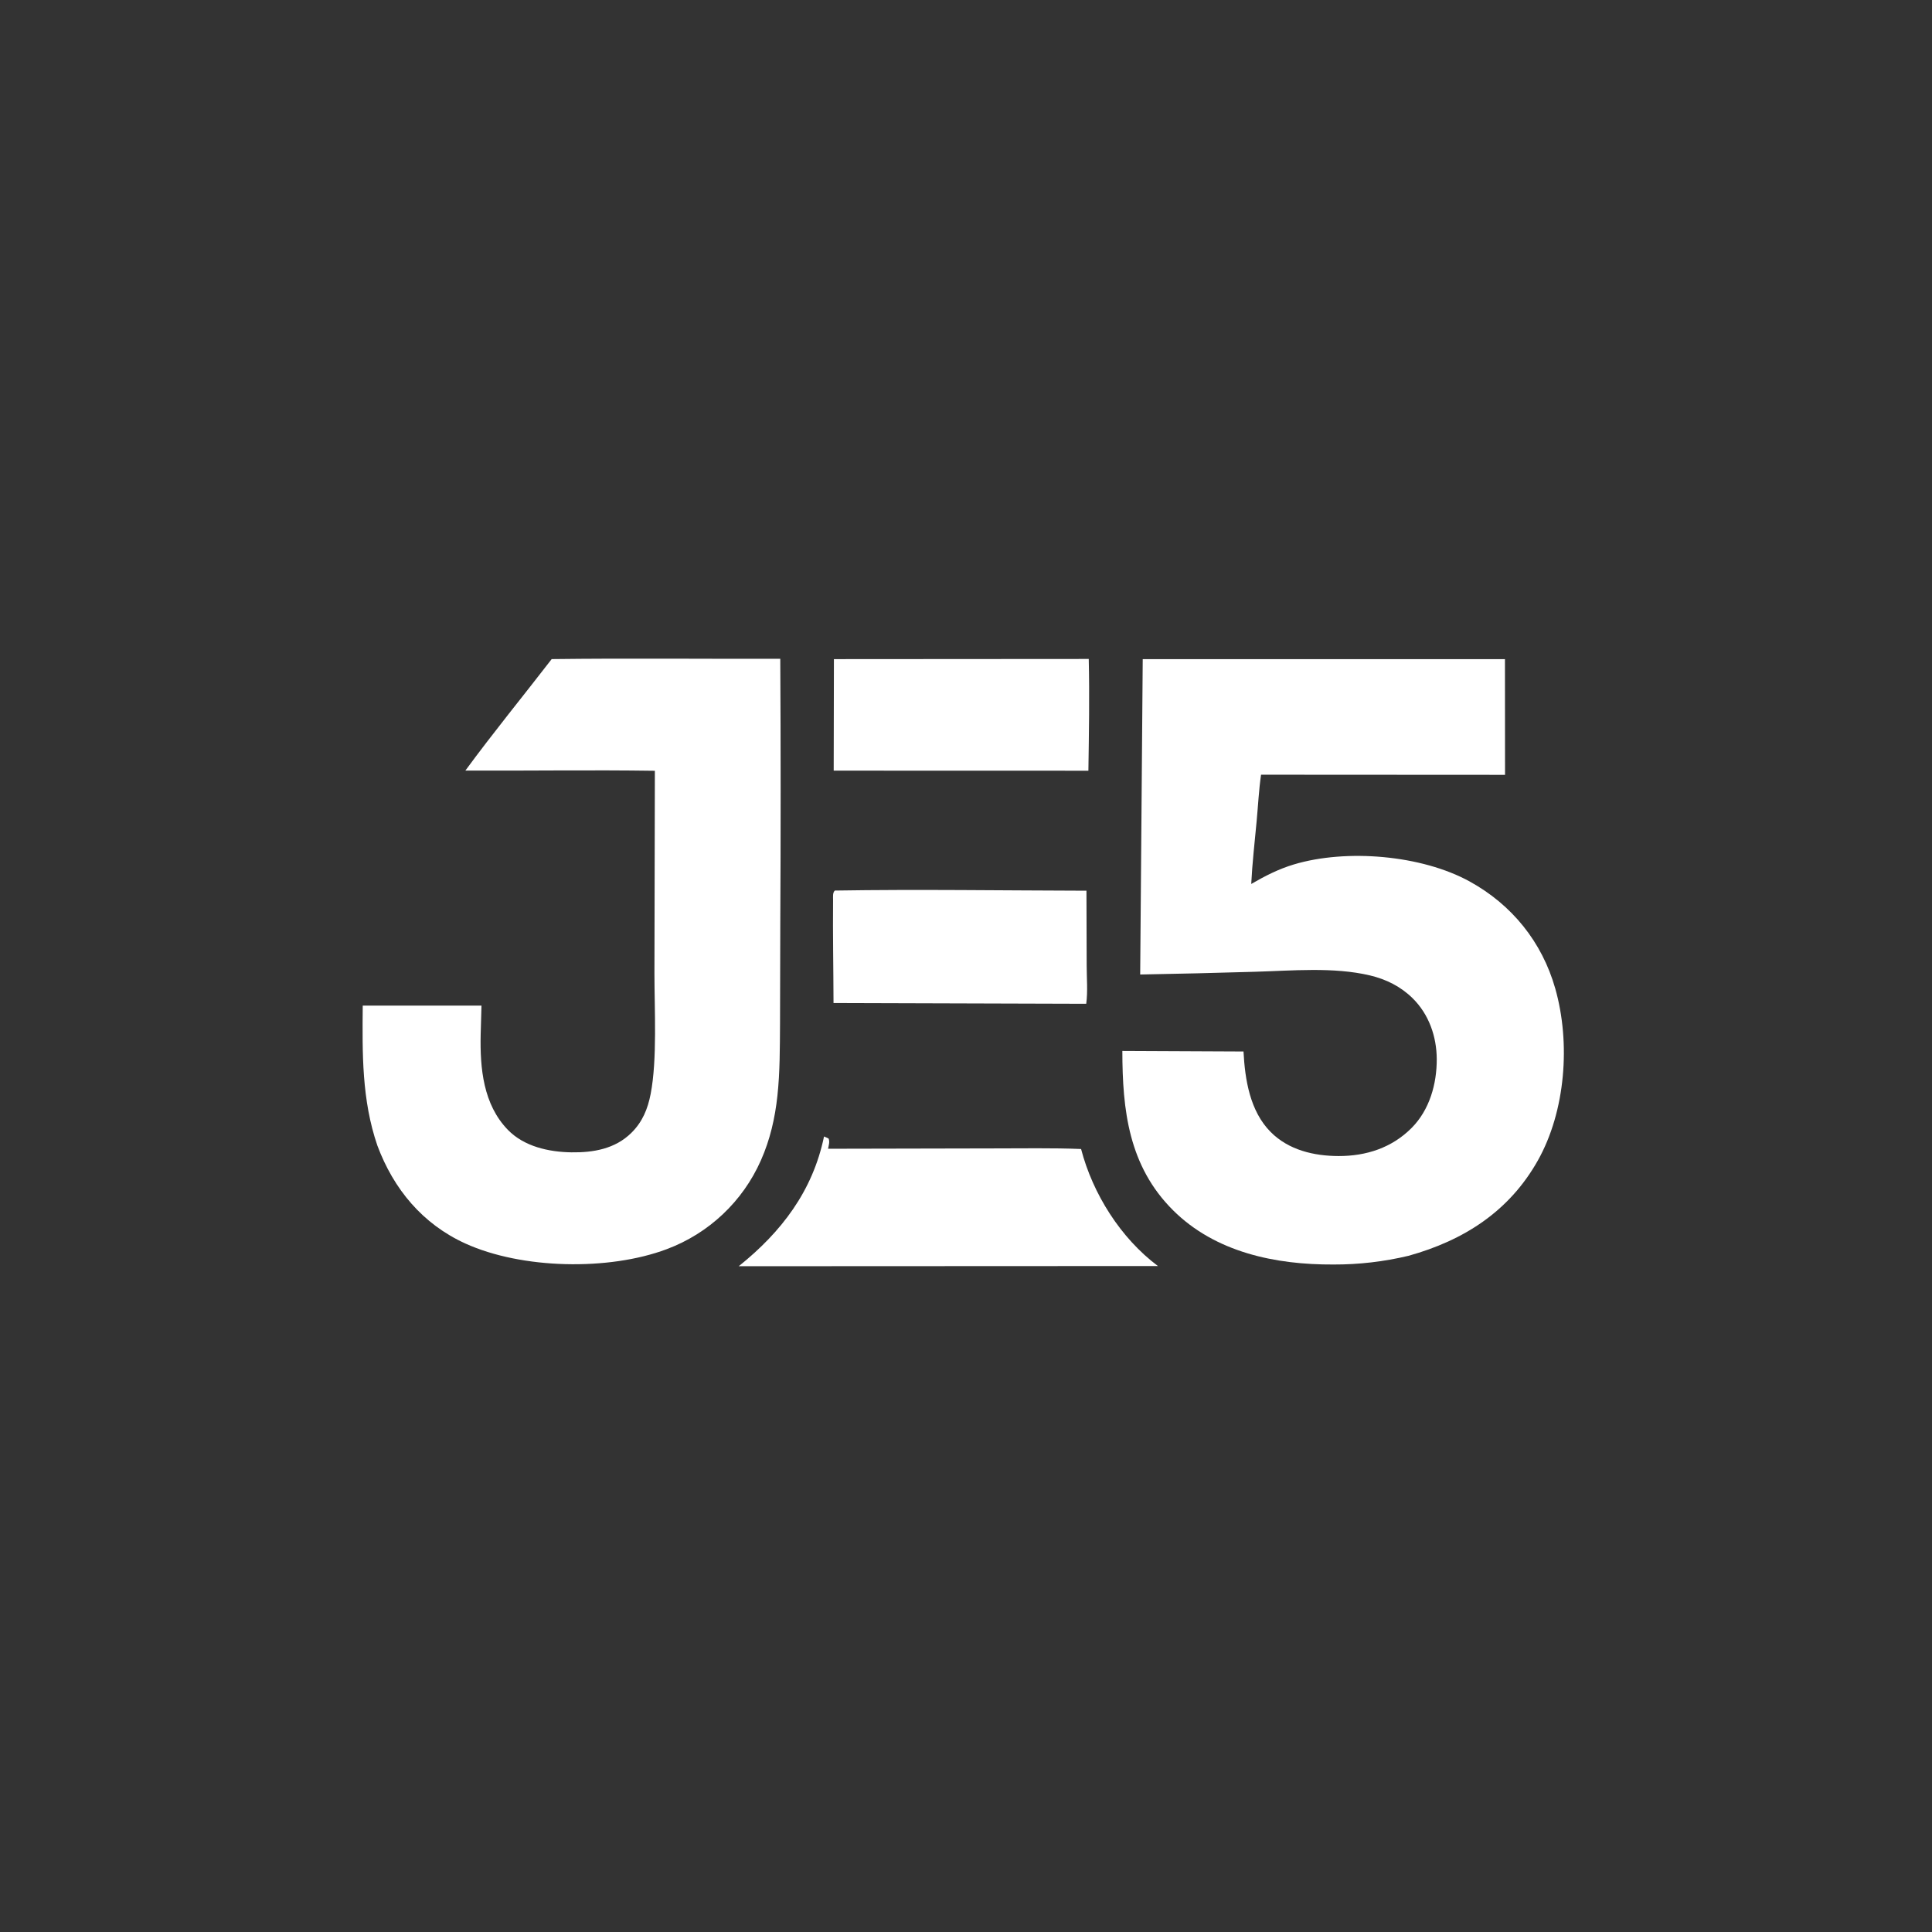 <?xml version="1.0" encoding="utf-8" ?>
<svg xmlns="http://www.w3.org/2000/svg" xmlns:xlink="http://www.w3.org/1999/xlink" width="107" height="107">
	<rect width="100%" height="100%" fill="#333333" stroke="none"/>
	<path fill="white" transform="scale(0.104 0.104)" d="M247.815 410.365C262.585 390.228 278.53 370.772 293.788 350.987C334.338 350.488 374.96 350.92 415.519 350.834C415.784 397.825 415.786 444.817 415.525 491.808L415.389 545.009C415.285 557.854 415.375 570.788 413.991 583.575C412.7 595.504 410.096 606.883 405.222 617.883C395.56 639.789 377.458 656.863 355.024 665.228C324.148 676.83 277.865 675.861 247.825 662.207C225.045 651.853 209.625 633.258 200.976 610.088C192.605 585.711 192.944 560.924 193.167 535.527L256.406 535.512L255.969 550.955C255.582 568.843 257.315 588.154 270.471 601.69C279.111 610.58 292.278 613.47 304.252 613.65C316.001 613.828 327.572 611.814 336.237 603.26C342.137 597.437 344.95 590.534 346.502 582.509C350.041 564.198 348.497 537.454 348.508 518.265L348.736 410.466C315.118 409.969 281.442 410.499 247.815 410.365Z"/>
	<path fill="white" transform="scale(0.104 0.104)" d="M443.968 410.392L444.086 351.006L579.789 350.916C580.237 370.713 579.895 390.629 579.601 410.431L443.968 410.392Z"/>
	<path fill="white" transform="scale(0.104 0.104)" d="M607.182 518.953L608.537 351.012L801.432 351.012L801.475 412.627L671.548 412.555C670.375 420.692 669.964 429.073 669.2 437.264C668.163 448.399 666.87 459.567 666.317 470.738C673.65 466.49 680.86 462.788 689.017 460.34C717.077 451.92 757.073 455.363 782.558 469.368C805.157 481.787 821.181 501.627 828.234 526.468C836.451 555.407 833.726 591.727 818.93 618.024C803.695 645.101 779.507 660.566 750.094 668.743C736.993 671.877 723.564 673.437 710.093 673.389C679.27 673.554 647.172 666.918 624.644 644.463C601.045 620.939 597.713 591.233 597.684 559.648L662.202 559.947C662.986 574.941 665.622 591.716 676.688 602.843C686.231 612.44 699.692 615.598 712.849 615.628C727.557 615.662 741.252 611.228 751.768 600.618C761.273 591.027 765.172 577.228 765.109 563.983C765.053 551.92 760.914 540.096 752.22 531.552C745.896 525.338 738.158 521.485 729.58 519.45C710.053 514.819 687.928 516.96 667.931 517.503C647.684 518.108 627.434 518.591 607.182 518.953Z"/>
	<path fill="white" transform="scale(0.104 0.104)" d="M443.874 534.142C443.822 515.849 443.463 497.525 443.636 479.235C443.652 477.547 443.334 475.445 444.558 474.247C489.181 473.528 533.936 474.227 578.569 474.326L578.685 514.329C578.704 520.912 579.322 528.054 578.451 534.547L443.874 534.142Z"/>
	<path fill="white" transform="scale(0.104 0.104)" d="M393.388 674.301C416.072 656.132 432.804 634.291 438.818 605.217C439.677 605.529 440.46 605.922 441.271 606.339C441.942 608.197 441.322 609.837 440.966 611.746L529.145 611.56C544.634 611.58 560.234 611.251 575.708 611.877C581.943 635.802 596.764 659.307 616.635 674.21L573.125 674.219L393.388 674.301Z"/>
</svg>
